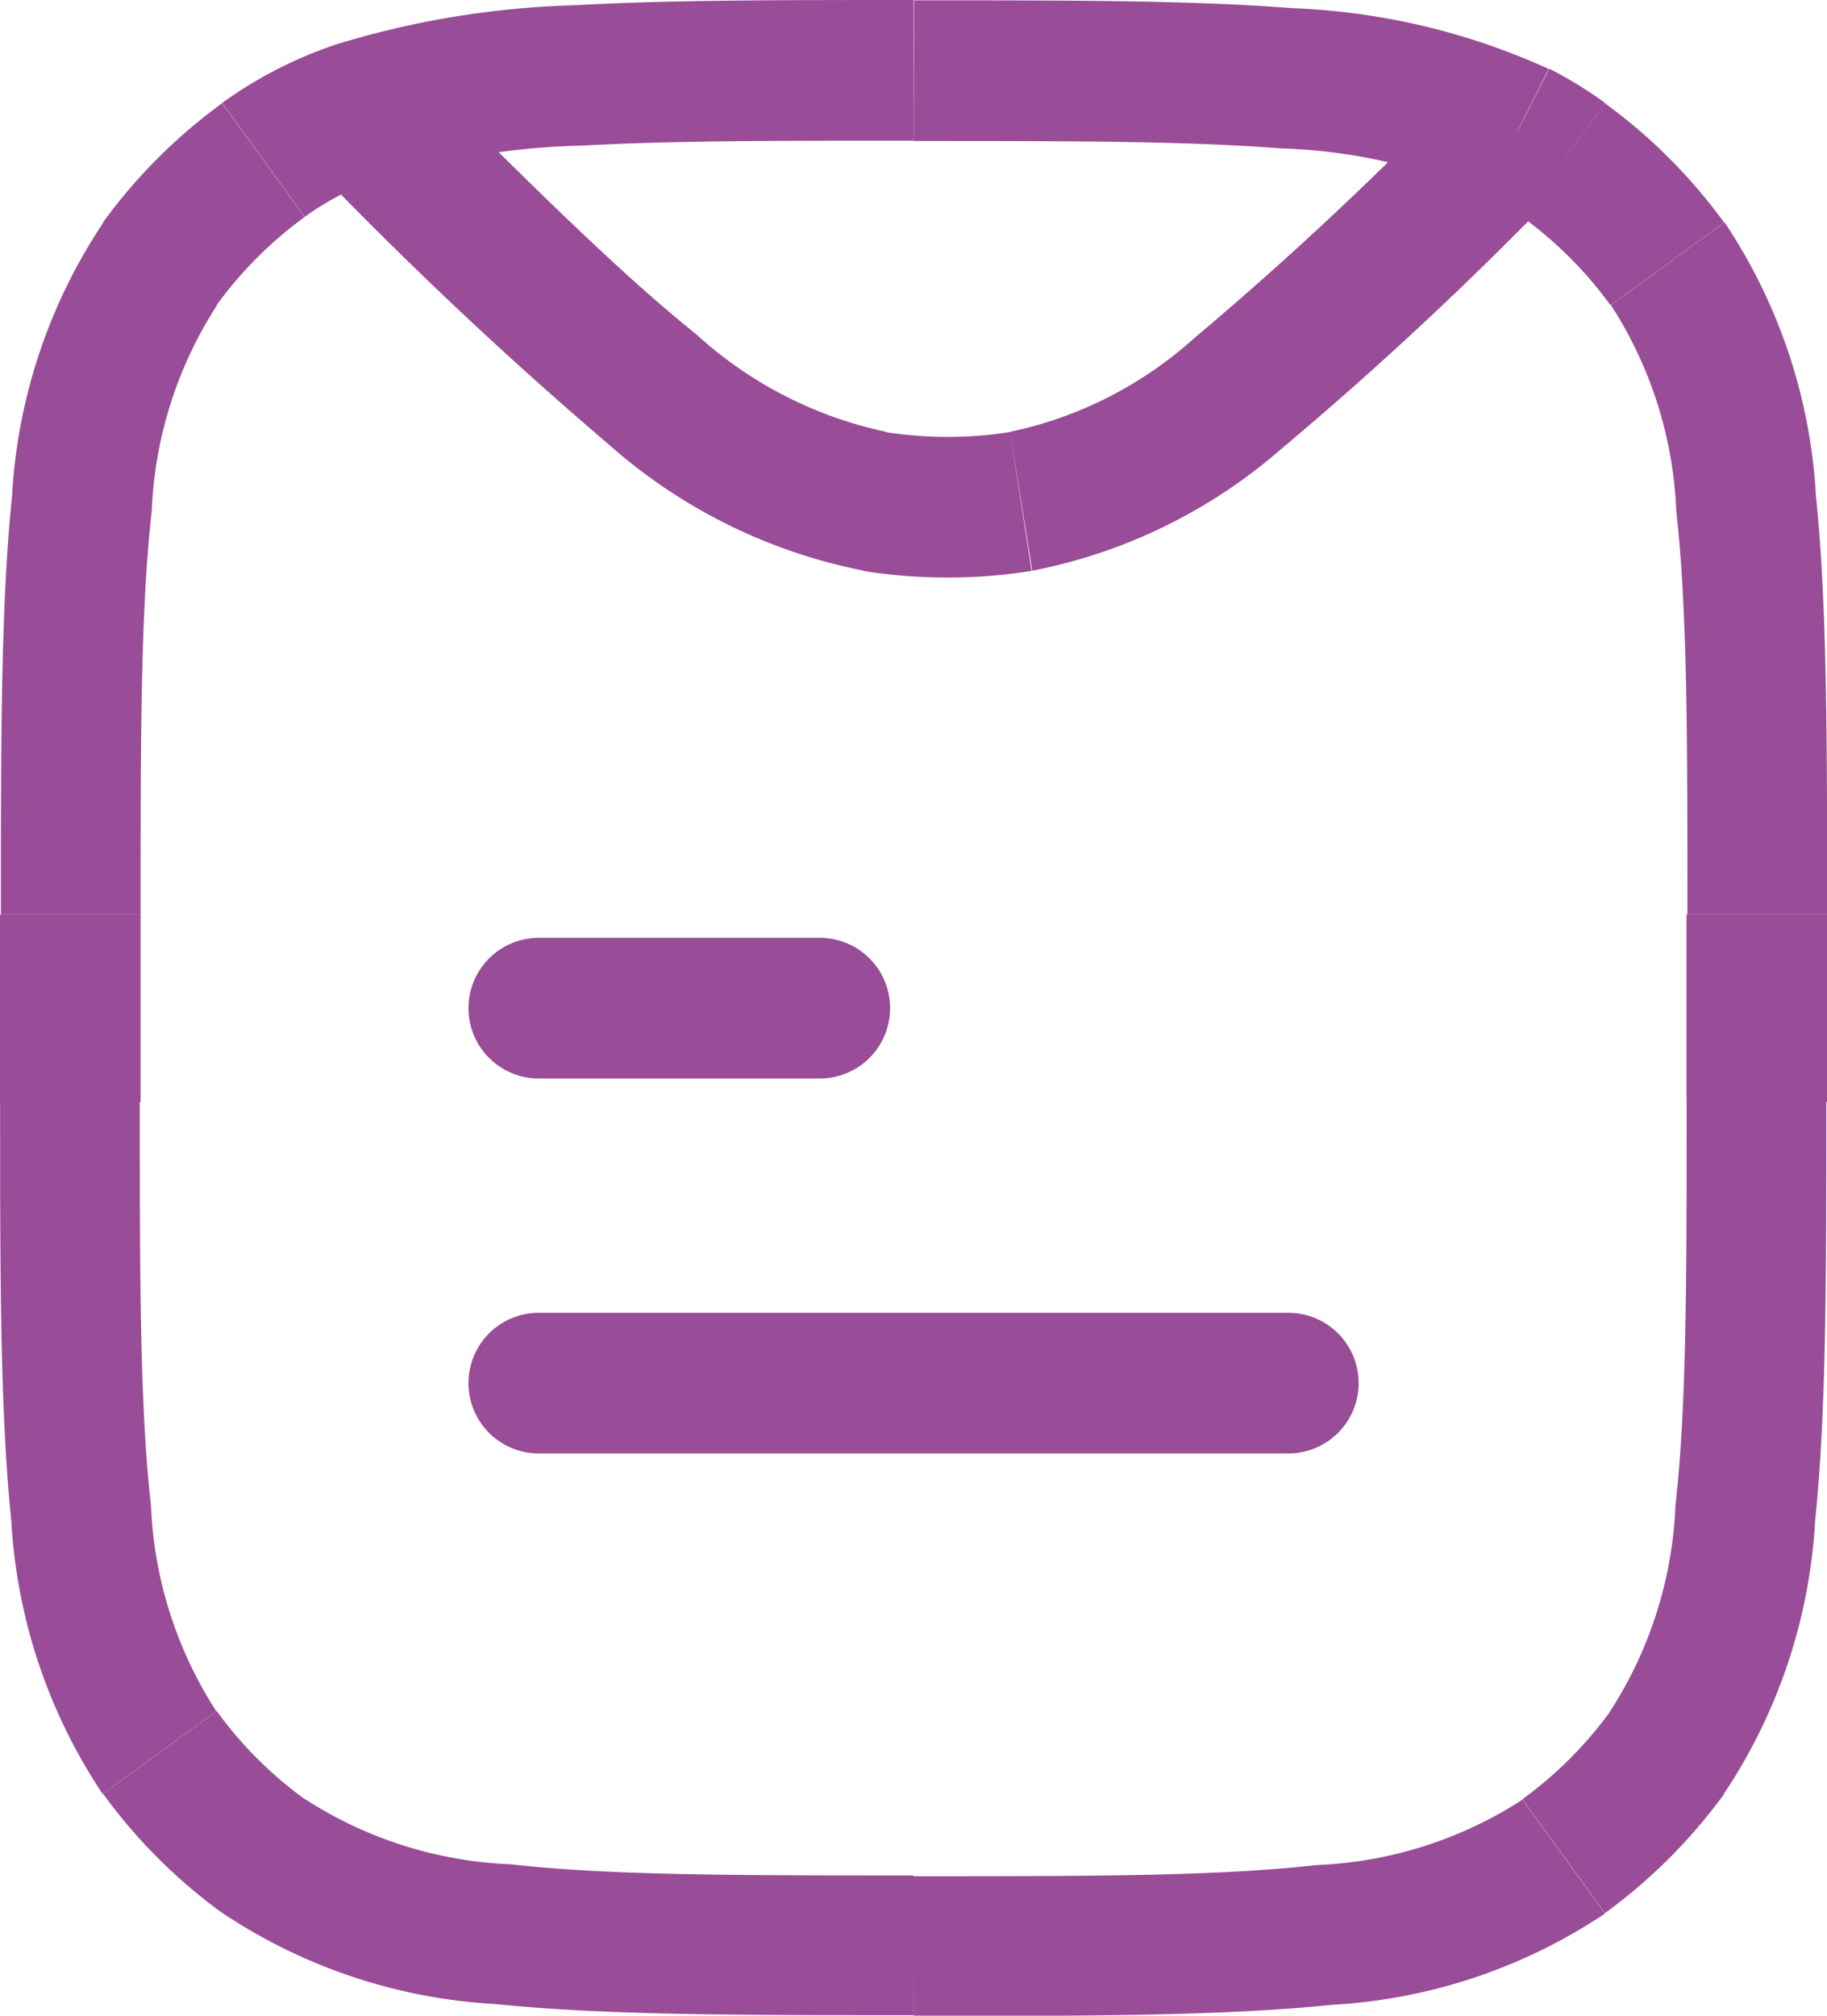<svg xmlns="http://www.w3.org/2000/svg" width="16.362" height="18.041" viewBox="0 0 16.362 18.041">
  <path id="Path_6628" data-name="Path 6628" d="M76.609,182.86l.37-.509Zm-.928-.928.509-.37Zm13.5,0-.509-.37Zm-.928.928-.37-.509Zm0-15.179.37-.509Zm.928.928-.509.37Zm-12.573-.928.37.509Zm-.928.928.509.37Zm7.712,2.126.1.622Zm-1.313,0-.1.622ZM79.075,178a.629.629,0,1,0,0,1.259Zm6.713,1.259a.629.629,0,1,0,0-1.259Zm-6.713-4.615a.629.629,0,1,0,0,1.259Zm2.517,1.259a.629.629,0,1,0,0-1.259Zm7.762-1.468v1.678h1.259v-1.678Zm-13.845,1.678v-1.678H74.25v1.678Zm6.923,6.923c-1.587,0-2.727,0-3.61-.1a3.659,3.659,0,0,1-1.843-.585l-.74,1.019a4.883,4.883,0,0,0,2.447.817c.966.1,2.186.1,3.745.1Zm-8.181-6.923c0,1.559,0,2.779.1,3.746a4.889,4.889,0,0,0,.818,2.447l1.018-.74a3.662,3.662,0,0,1-.585-1.843c-.1-.883-.1-2.022-.1-3.61Zm2.729,6.241a3.559,3.559,0,0,1-.789-.789l-1.018.74a4.833,4.833,0,0,0,1.067,1.067Zm12.375-6.241c0,1.588,0,2.727-.1,3.61a3.662,3.662,0,0,1-.585,1.843l1.018.74a4.889,4.889,0,0,0,.818-2.447c.1-.967.1-2.187.1-3.746Zm-6.923,8.181c1.559,0,2.779,0,3.745-.1a4.883,4.883,0,0,0,2.447-.817l-.74-1.019a3.659,3.659,0,0,1-1.843.585c-.883.1-2.023.1-3.61.1Zm6.241-2.729a3.559,3.559,0,0,1-.789.789l.74,1.019a4.833,4.833,0,0,0,1.067-1.067Zm1.94-7.131c0-1.559,0-2.779-.1-3.746a4.889,4.889,0,0,0-.818-2.447l-1.018.74a3.662,3.662,0,0,1,.585,1.843c.1.883.1,2.022.1,3.61Zm-2.729-6.241a3.559,3.559,0,0,1,.789.789l1.018-.74a4.833,4.833,0,0,0-1.067-1.067Zm-12.375,6.241c0-1.588,0-2.727.1-3.61a3.662,3.662,0,0,1,.585-1.843l-1.018-.74a4.889,4.889,0,0,0-.818,2.447c-.1.967-.1,2.187-.1,3.746Zm.73-7.26a4.833,4.833,0,0,0-1.067,1.067l1.018.74a3.559,3.559,0,0,1,.789-.789Zm7.056,2.943a3.6,3.6,0,0,1-1.116,0l-.2,1.243a4.846,4.846,0,0,0,1.51,0Zm-4.22,9.142h6.713V178H79.075Zm0-3.356h2.517v-1.259H79.075Zm8.316-8.919a31.357,31.357,0,0,1-2.454,2.3,3.556,3.556,0,0,1-1.642.831l.2,1.243a4.777,4.777,0,0,0,2.224-1.085,32.258,32.258,0,0,0,2.565-2.4Zm-4.959.528c1.394,0,2.446,0,3.285.066a4.921,4.921,0,0,1,1.836.413l.567-1.124a6.1,6.1,0,0,0-2.3-.544c-.9-.071-2.008-.07-3.384-.07Zm5.121.479a2.435,2.435,0,0,1,.332.2l.74-1.019a3.664,3.664,0,0,0-.5-.307Zm-10.54-.3a36.676,36.676,0,0,0,2.682,2.531,4.852,4.852,0,0,0,2.287,1.135l.2-1.243a3.643,3.643,0,0,1-1.7-.875C79.8,168.693,79,167.9,77.9,166.8Zm5.419-1.441c-1.205,0-2.2,0-3.033.047a8.012,8.012,0,0,0-2.146.353l.41,1.19a6.786,6.786,0,0,1,1.806-.287c.786-.044,1.744-.044,2.962-.044Zm-5.179.4a3.823,3.823,0,0,0-1.013.521l.74,1.019a2.578,2.578,0,0,1,.684-.35Z" transform="translate(-74.25 -166.25)" fill="#994c98"/>
</svg>
